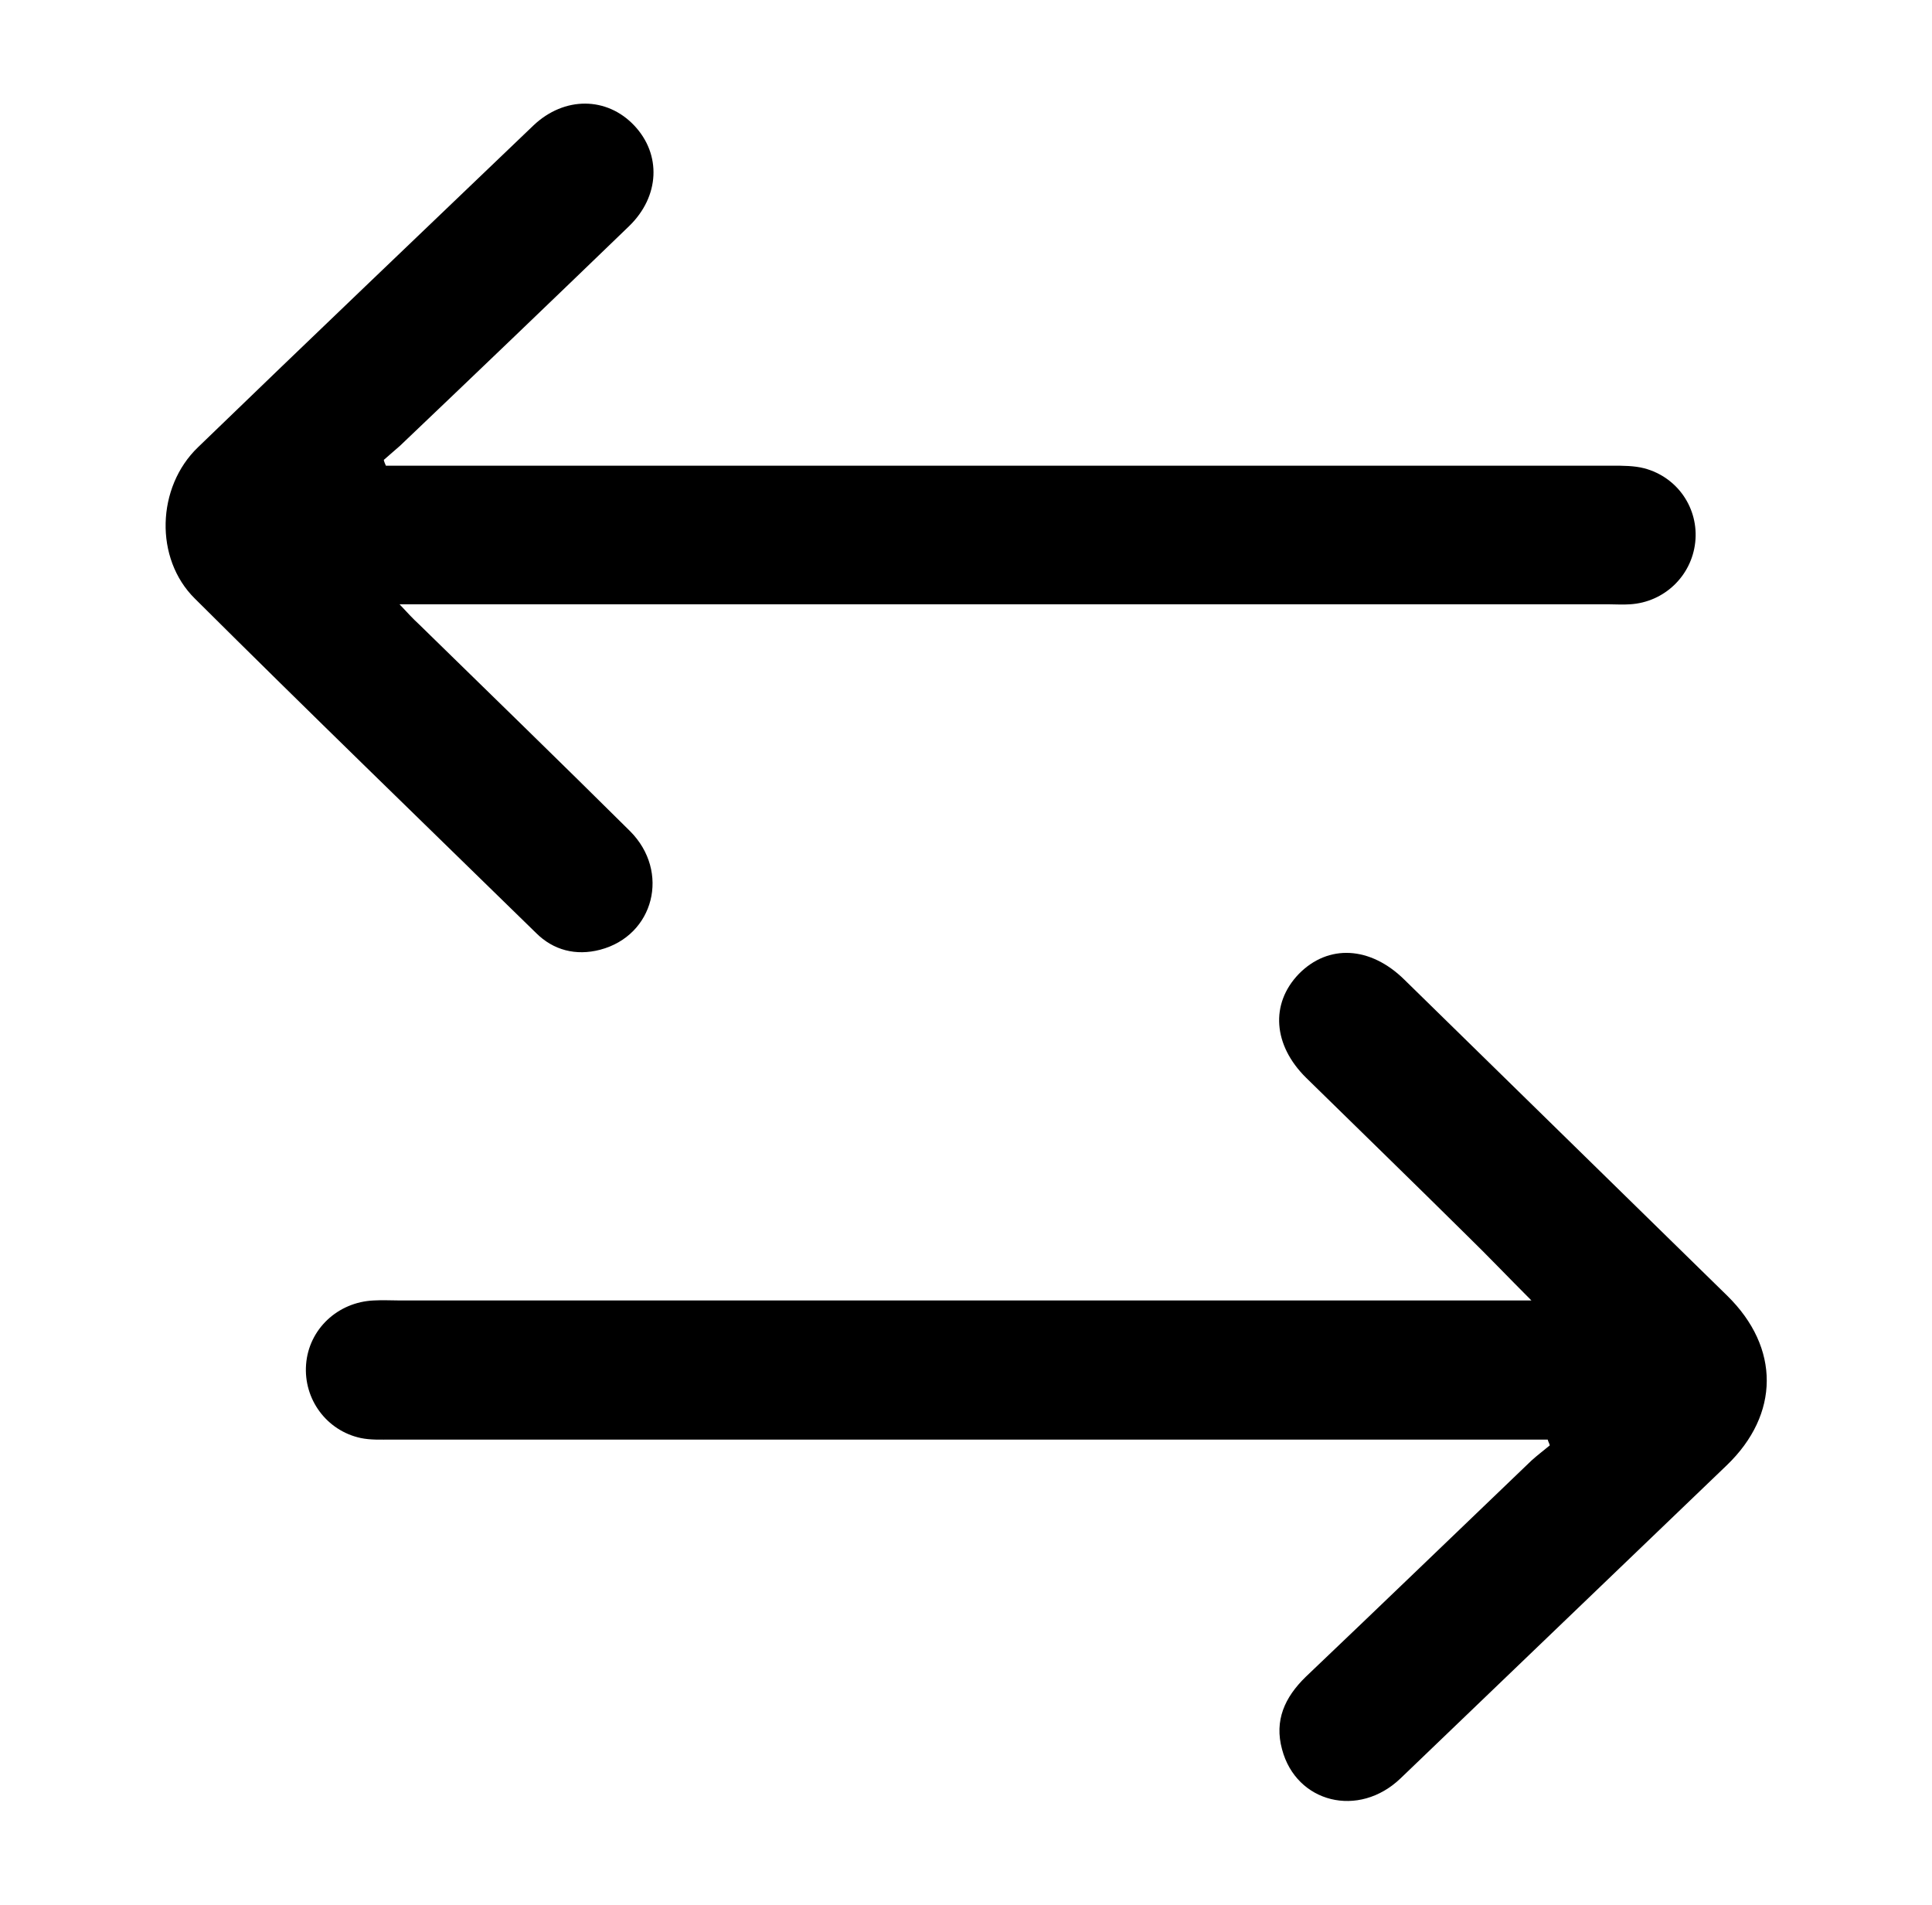 <?xml version="1.0" encoding="utf-8"?>
<!-- Generator: Adobe Illustrator 19.0.0, SVG Export Plug-In . SVG Version: 6.00 Build 0)  -->
<svg version="1.1" id="Layer_1" xmlns="http://www.w3.org/2000/svg" xmlns:xlink="http://www.w3.org/1999/xlink" x="0px" y="0px"
	 viewBox="-113 240.1 368 362.8" style="enable-background:new -113 240.1 368 362.8;" xml:space="preserve">
<g id="XMLID_3_">
	<path id="XMLID_23_" d="M-39.5,328.8c1.6,0,3.2,0,4.8,0c76.3,0,152.6,0,228.8,0c2,0,4.2,0,6.1,0.5c6.4,1.7,10.4,7.7,9.7,14.1
		c-0.7,6.4-5.9,11.4-12.4,11.8c-1.4,0.1-2.8,0-4.1,0c-74.9,0-149.8,0-224.7,0c-1.6,0-3.2,0-5.6,0c1.6,1.7,2.6,2.8,3.7,3.8
		c13.4,13.1,26.9,26.2,40.2,39.4c7.7,7.7,4.6,19.9-5.7,22.6c-4.6,1.2-8.9,0.1-12.2-3.2c-21.7-21.2-43.5-42.3-65-63.7
		c-7.7-7.6-7.3-21.2,0.6-28.8c21.2-20.5,42.6-40.9,63.9-61.3c5.9-5.6,14-5.5,19.2,0c5.2,5.5,4.9,13.5-1,19.2
		c-14.5,14-29,27.9-43.6,41.8c-1,0.9-2.1,1.8-3.1,2.7C-39.8,328.2-39.6,328.5-39.5,328.8z"/>
	<path id="XMLID_22_" d="M178.7,487.8c-4.5-4.5-8.3-8.5-12.2-12.3c-10.2-10.1-20.5-20.1-30.7-30.1c-6.3-6.2-6.9-14.1-1.4-19.8
		c5.6-5.7,13.6-5.3,20.1,1.1c20.5,20.1,41,40.1,61.5,60.2c10.1,9.9,10,22.6-0.1,32.3c-20.7,19.9-41.4,39.7-62.1,59.6
		c-8,7.7-19.9,4.7-22.6-5.5c-1.5-5.5,0.5-9.9,4.5-13.8c14.4-13.7,28.7-27.5,43-41.2c1.1-1,2.3-1.9,3.5-2.9c-0.1-0.4-0.3-0.7-0.4-1.1
		c-1.6,0-3.1,0-4.7,0c-71.9,0-143.7,0-215.6,0c-1.9,0-3.9,0.1-5.8-0.3c-6.5-1.4-10.9-7.4-10.4-14c0.5-6.7,6-11.9,12.9-12.2
		c1.7-0.1,3.3,0,5,0c69.9,0,139.9,0,209.8,0C174.5,487.8,176.2,487.8,178.7,487.8z"/>
</g>
</svg>
